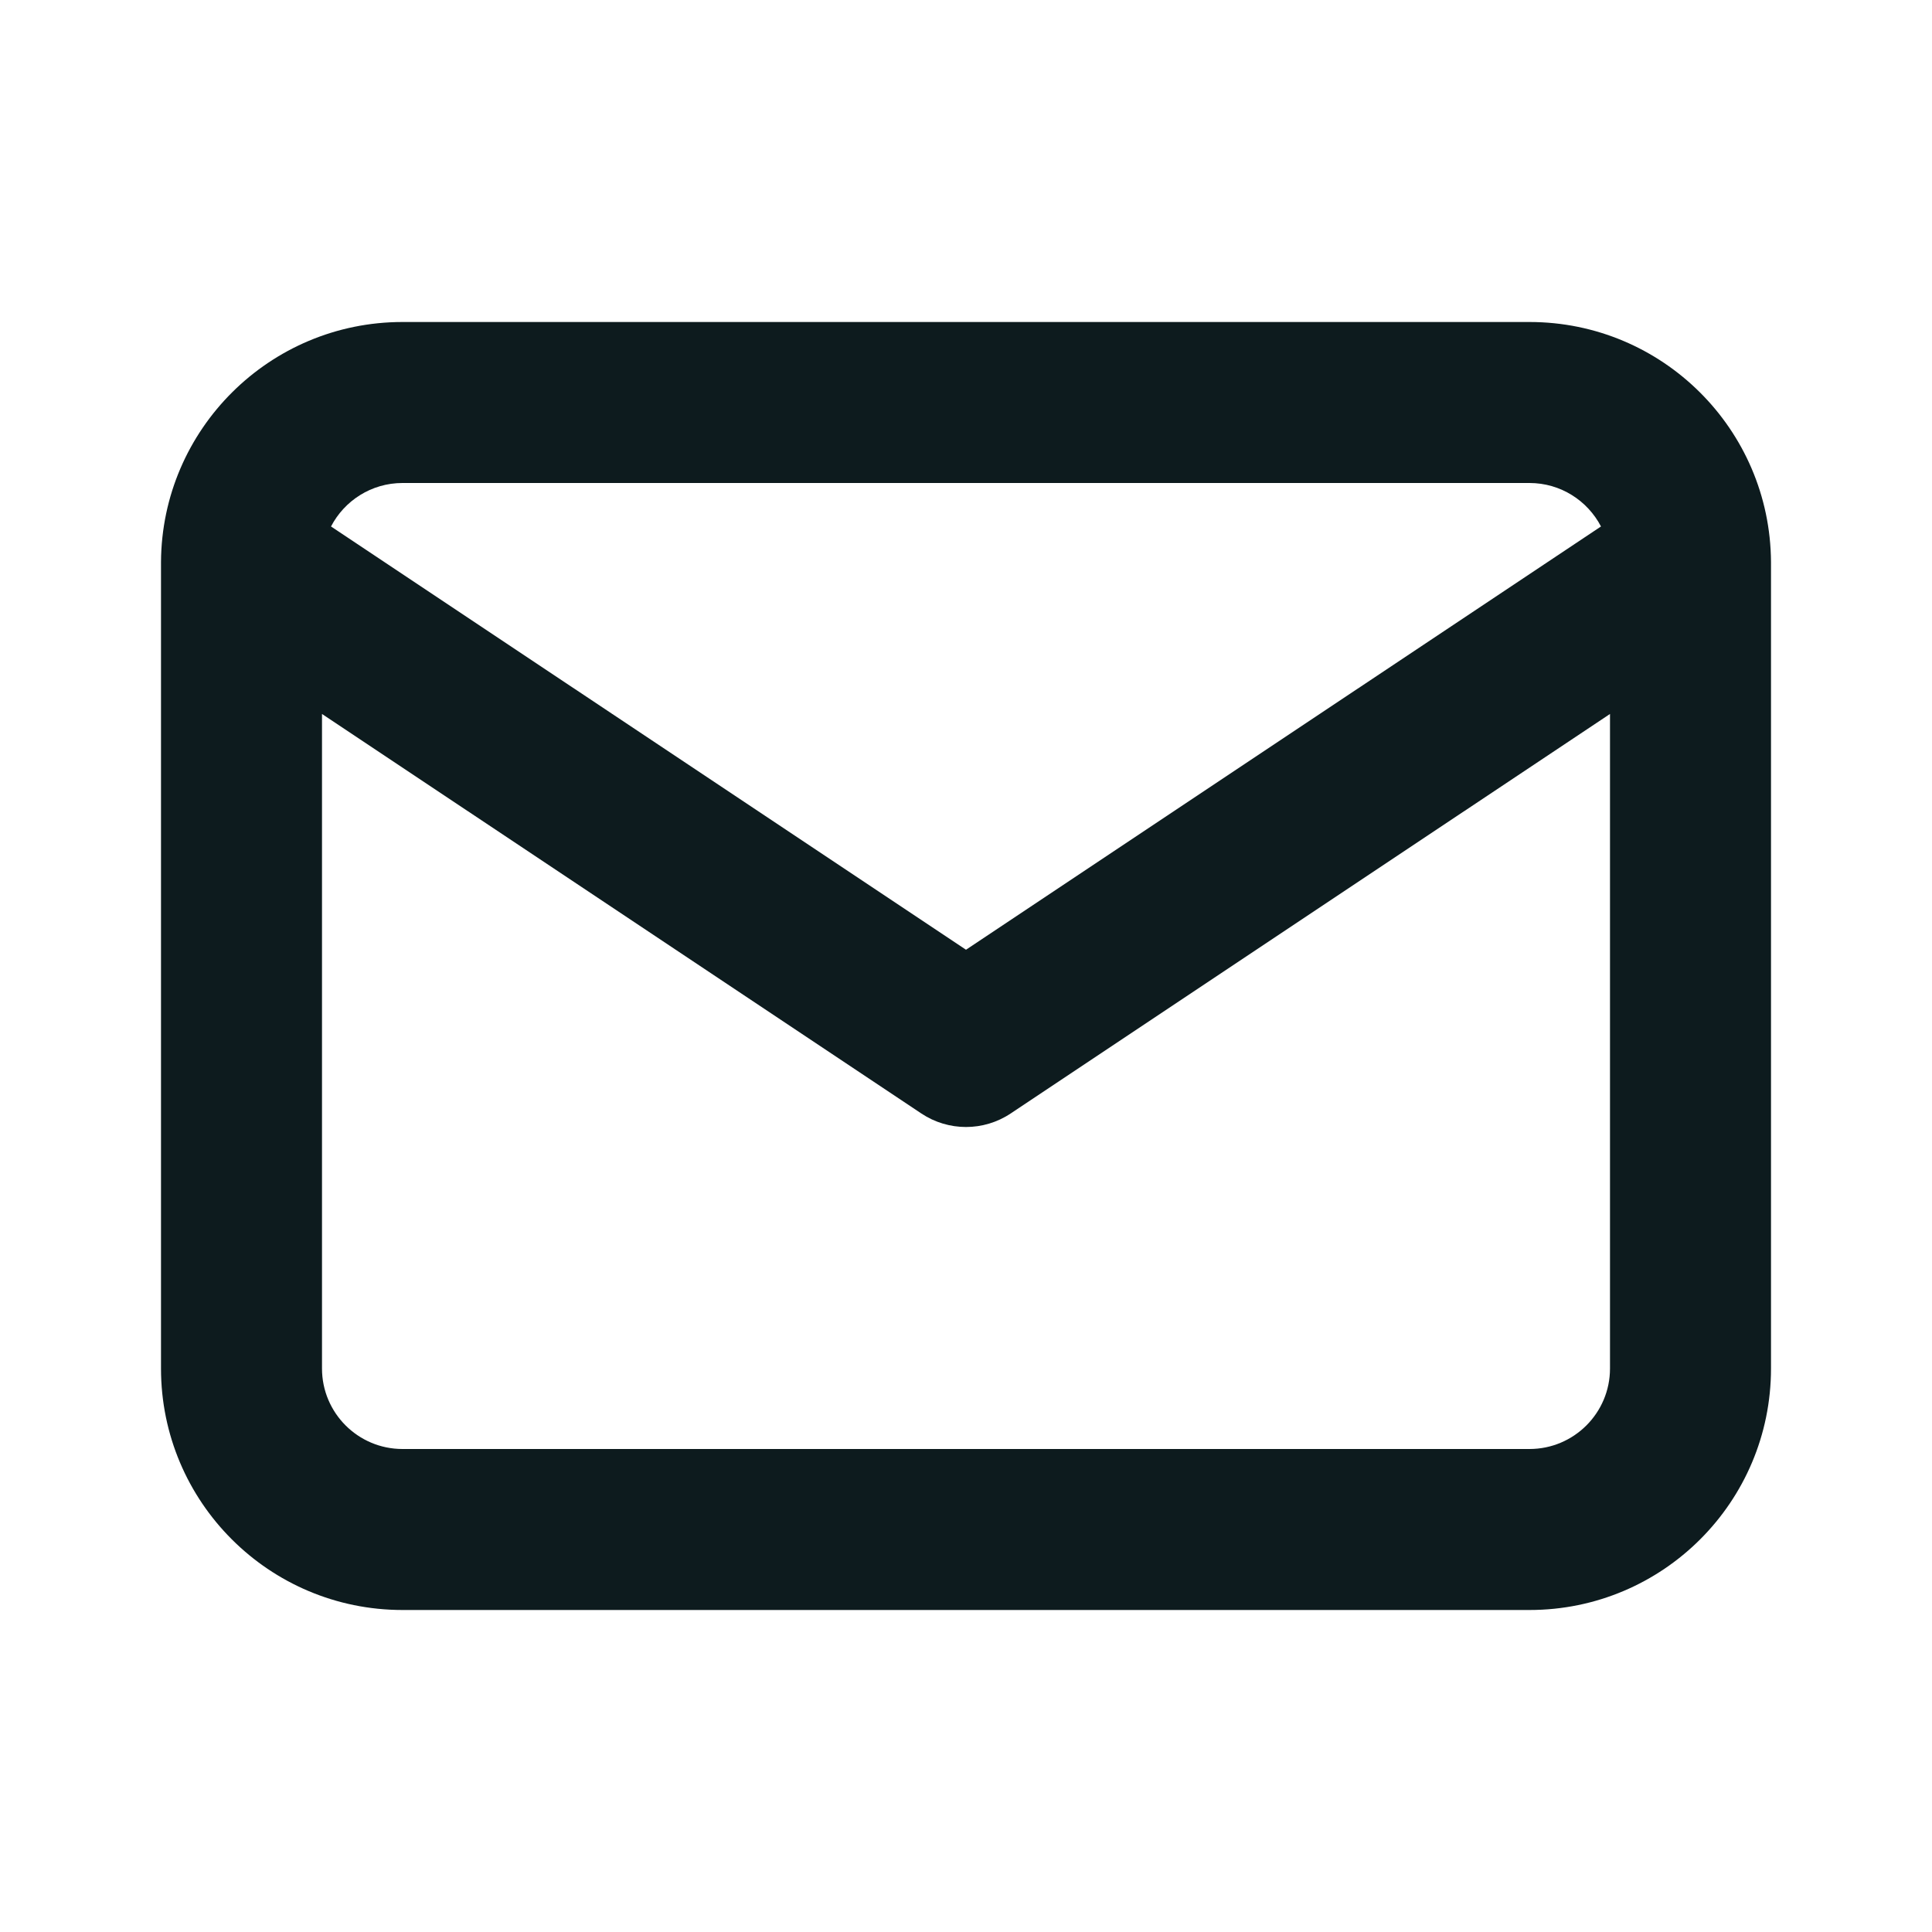 <svg width="24" height="24" viewBox="0 0 24 24" fill="none" xmlns="http://www.w3.org/2000/svg">
  <path fill-rule="evenodd" clip-rule="evenodd" d="M4.112 6.54C4.279 6.219 4.614 6 5 6H19C19.386 6 19.721 6.219 19.888 6.54L12 11.798L4.112 6.54ZM2 6.981C2 6.992 2 7.003 2 7.014V17C2 18.657 3.343 20 5 20H19C20.657 20 22 18.657 22 17V7.014C22 7.003 22 6.992 22 6.981C21.99 5.333 20.651 4 19 4H5C3.35 4 2.01 5.333 2 6.981ZM20 8.869V17C20 17.552 19.552 18 19 18H5C4.448 18 4 17.552 4 17V8.869L11.445 13.832C11.781 14.056 12.219 14.056 12.555 13.832L20 8.869Z" fill="#0D1B1E" />
</svg>
  